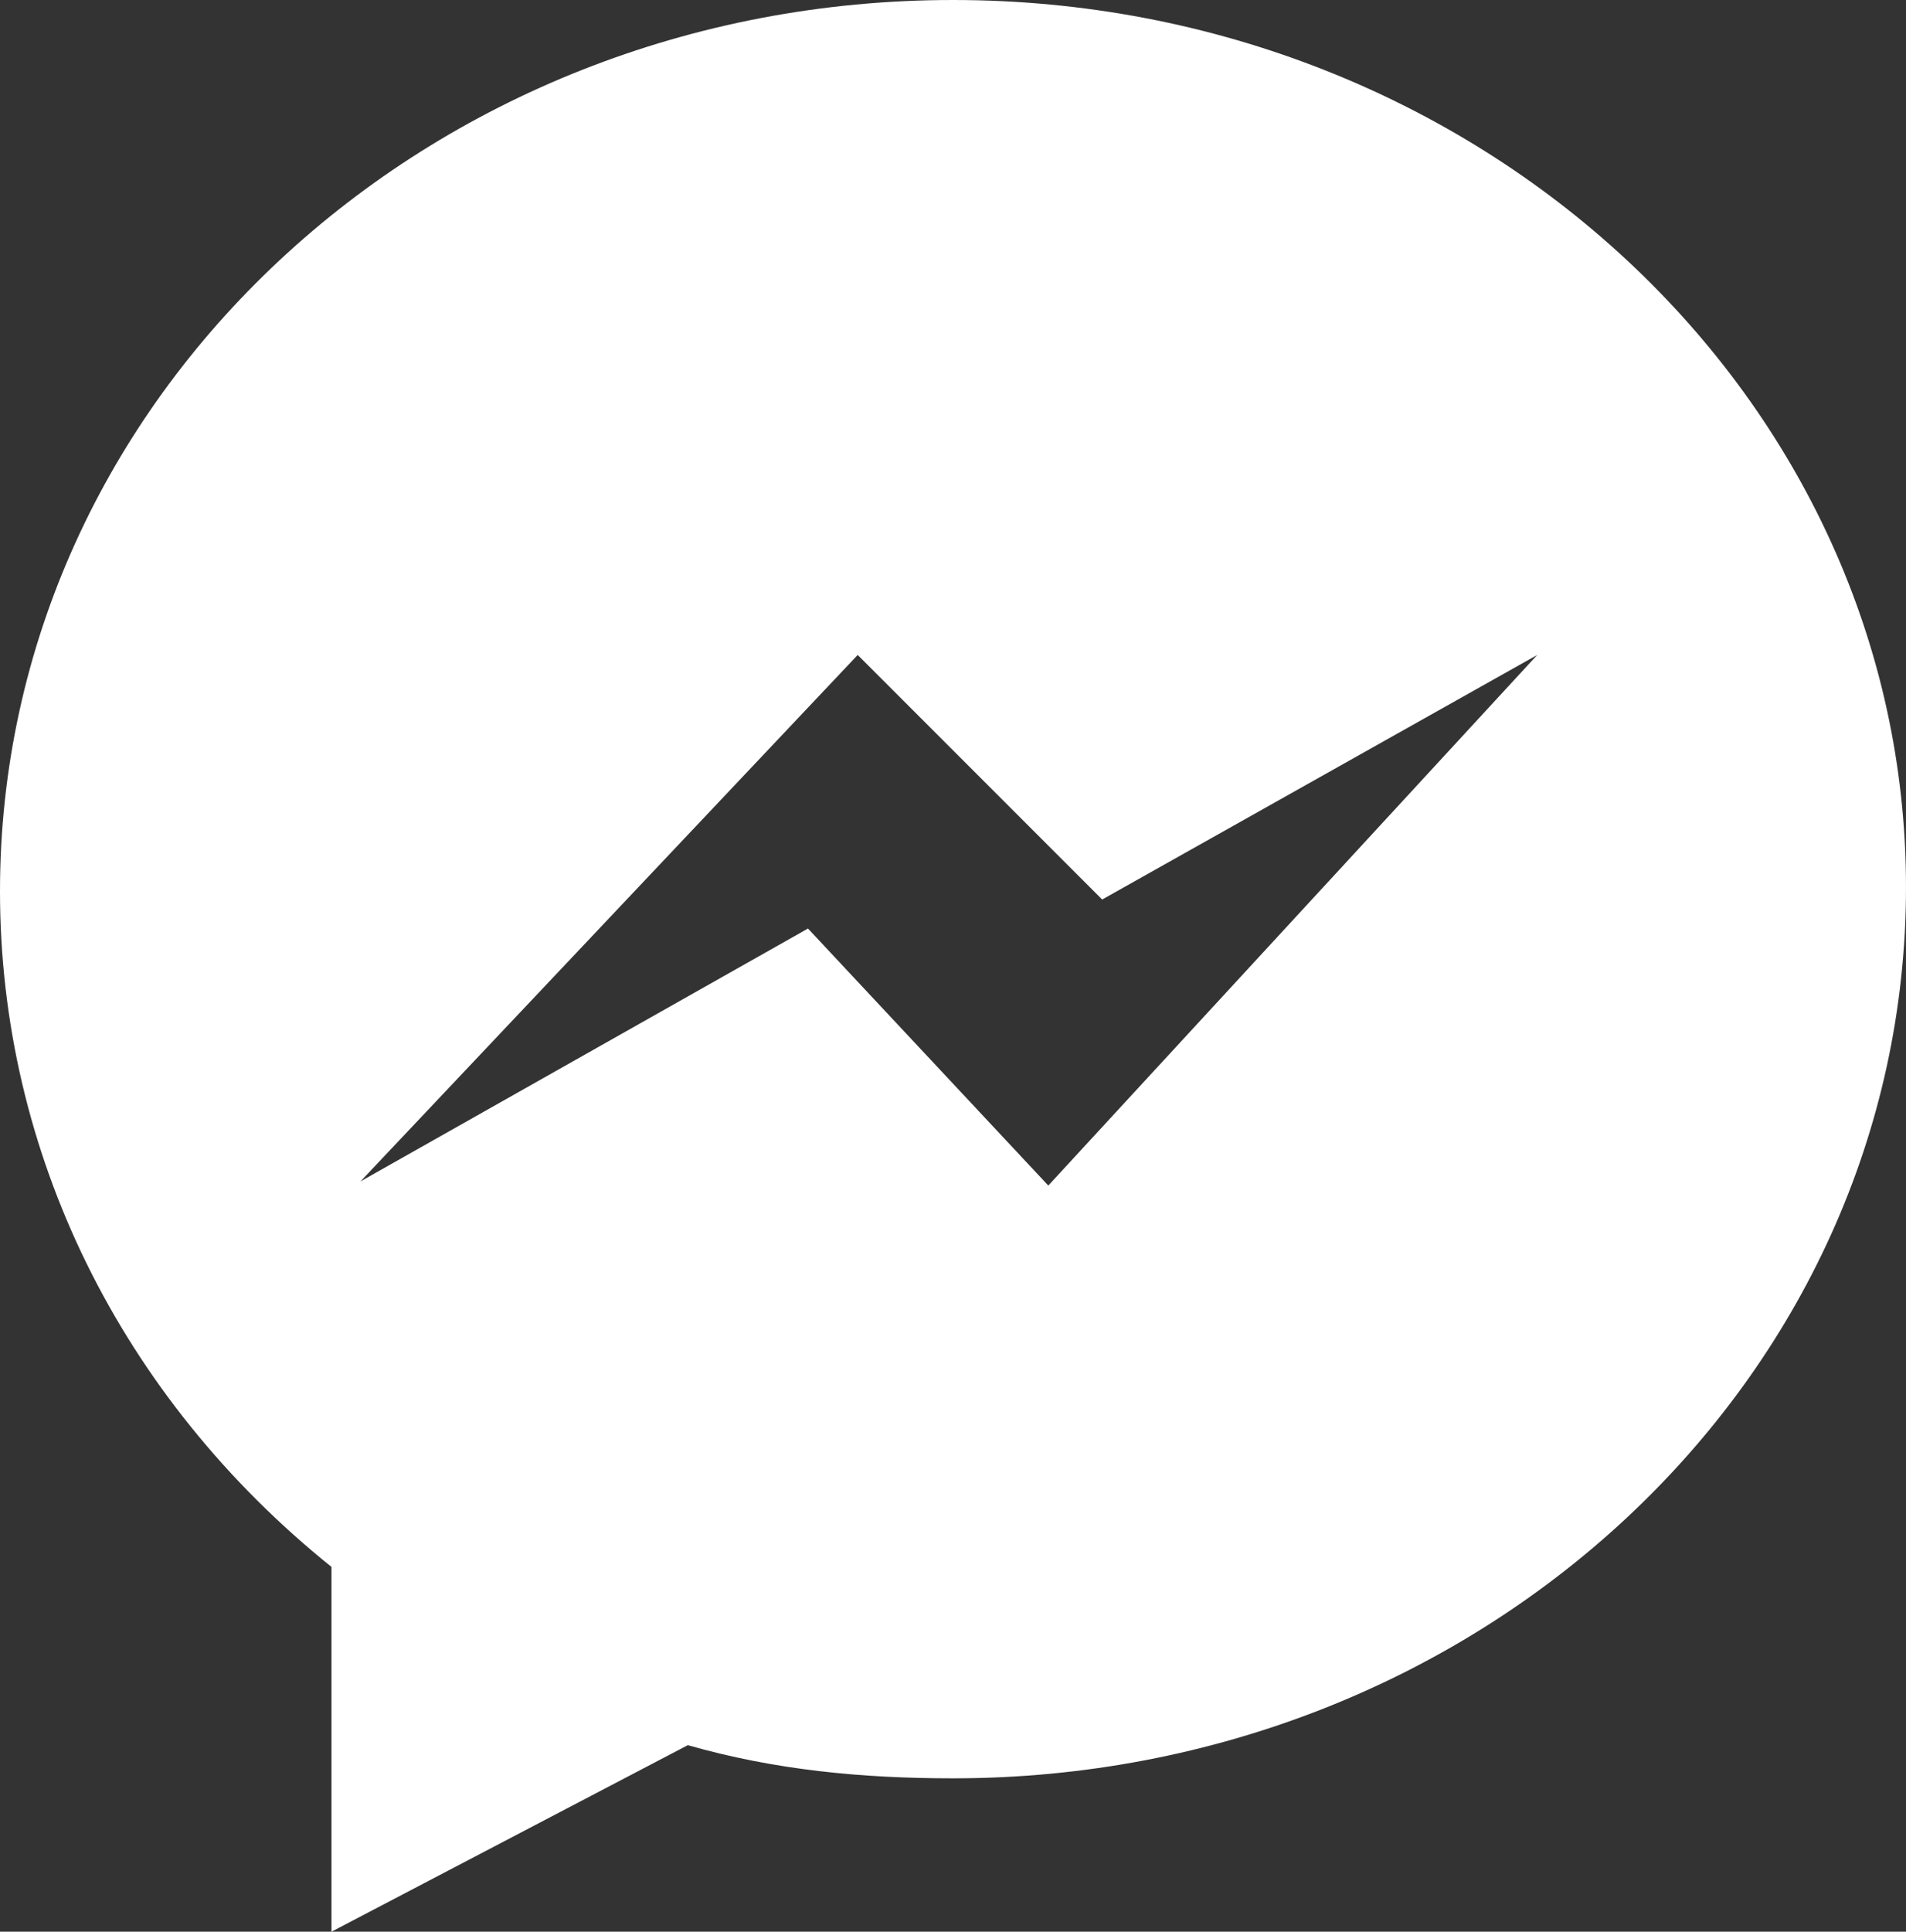 <?xml version="1.0" encoding="utf-8"?>
<!-- Generator: Adobe Illustrator 22.0.1, SVG Export Plug-In . SVG Version: 6.00 Build 0)  -->
<svg version="1.1" id="Layer_1" xmlns="http://www.w3.org/2000/svg" xmlns:xlink="http://www.w3.org/1999/xlink" x="0px" y="0px"
	 viewBox="0 0 46 46.6" style="enable-background:new 0 0 46 46.6;" xml:space="preserve">
<rect x="0" y="0" width="46" height="46.6" fill="#333333" stroke="none"/>
<style type="text/css">
	.st0{fill:#FFFFFF;}
</style>
<path class="st0" d="M23,0C10.3,0,0,9.6,0,21.5c0,6.3,2.9,12.2,8,16.3v8.8l8.6-4.5c2.1,0.6,4.2,0.8,6.4,0.8c12.7,0,23-9.6,23-21.5
	C46,9.6,35.7,0,23,0z M25.3,28.6l-5.8-6.2L8.7,28.5l12-12.7l5.9,5.9l10.5-5.9L25.3,28.6z"/>
</svg>
